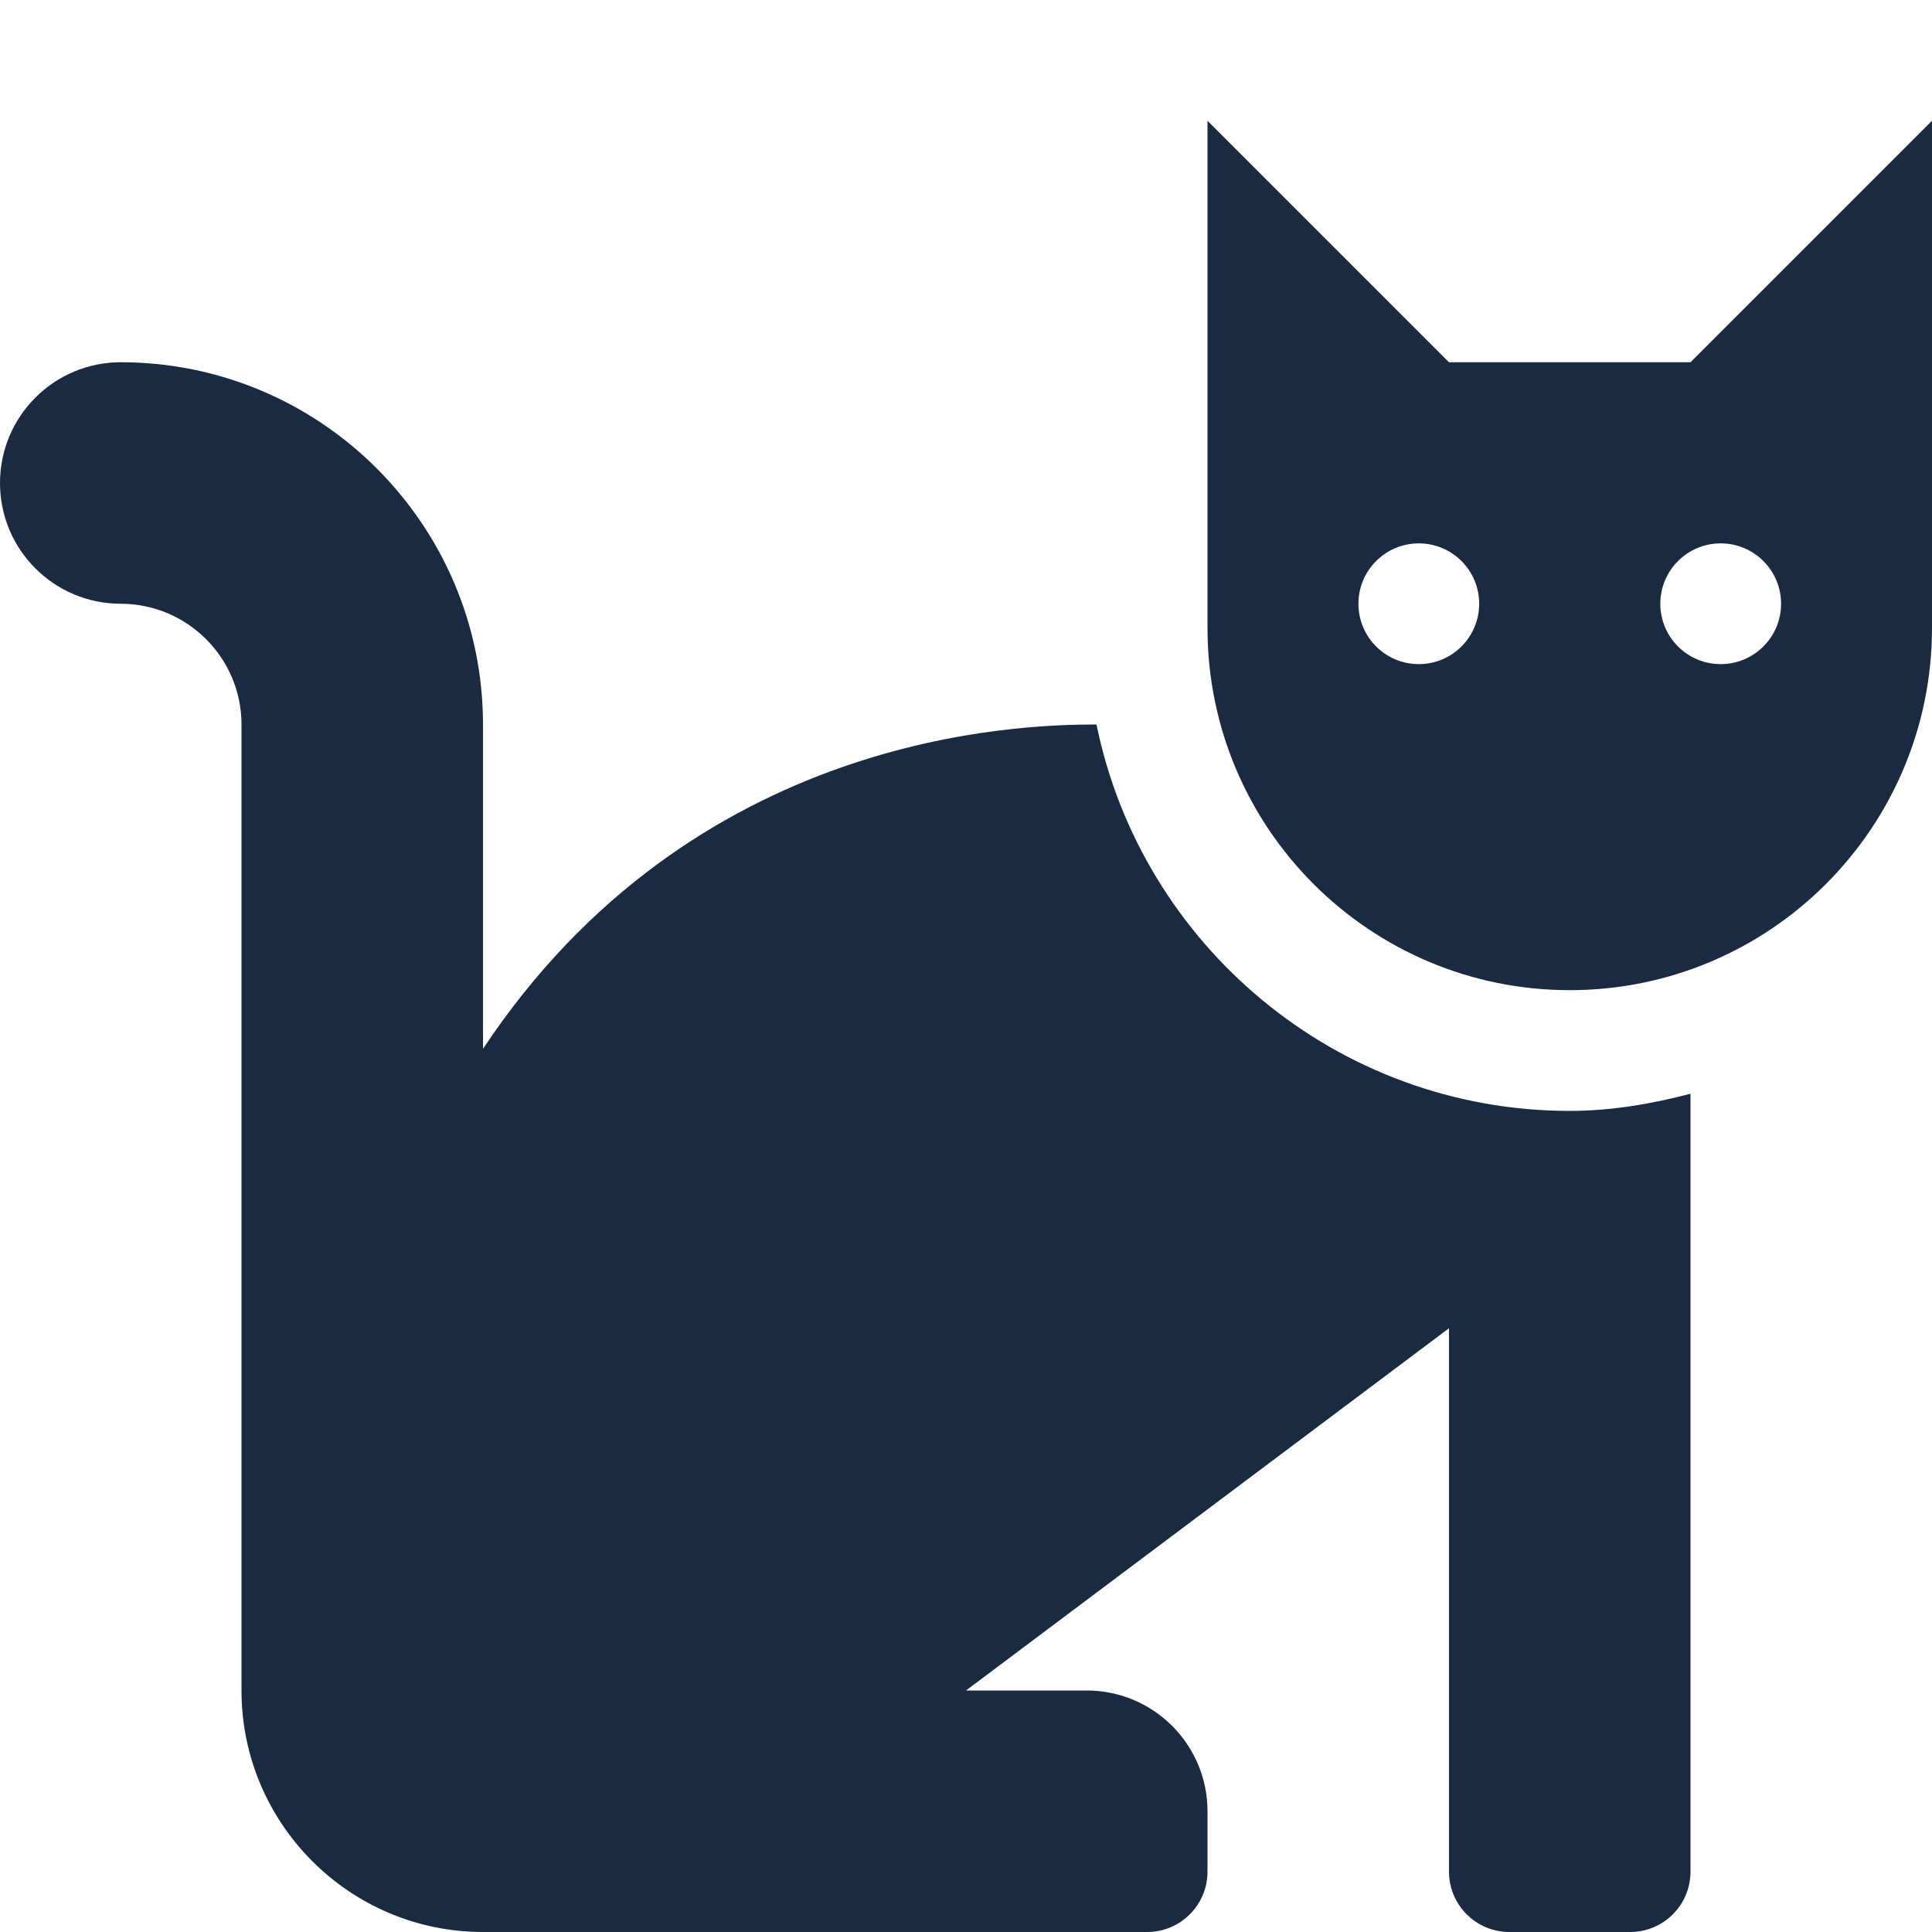<svg width="100" height="100" viewBox="0 0 100 100" fill="none" xmlns="http://www.w3.org/2000/svg">
<path d="M56.756 37.5C52.815 37.5 35.893 37.887 25 54.287V37.5C25 27.16 16.59 18.75 6.25 18.75C2.799 18.75 0 21.549 0 25C0 28.451 2.799 31.25 6.25 31.25C9.695 31.25 12.5 34.055 12.5 37.5V87.5C12.5 94.394 18.105 100 25 100H59.375C61.102 100 62.5 98.602 62.5 96.875V93.75C62.5 90.299 59.701 87.5 56.25 87.5H50L75 68.75V96.875C75 98.602 76.398 100 78.125 100H84.375C86.102 100 87.5 98.602 87.5 96.875V56.613C85.49 57.135 83.42 57.5 81.25 57.5C69.178 57.5 59.078 48.897 56.756 37.5ZM87.5 18.75H75L62.5 6.25V32.5C62.5 42.855 70.894 51.25 81.25 51.25C91.606 51.25 100 42.855 100 32.5V6.25L87.5 18.75ZM73.438 34.375C71.711 34.375 70.312 32.977 70.312 31.25C70.312 29.523 71.711 28.125 73.438 28.125C75.164 28.125 76.562 29.523 76.562 31.25C76.562 32.977 75.164 34.375 73.438 34.375ZM89.062 34.375C87.336 34.375 85.938 32.977 85.938 31.25C85.938 29.523 87.336 28.125 89.062 28.125C90.789 28.125 92.188 29.523 92.188 31.25C92.188 32.977 90.789 34.375 89.062 34.375Z" fill="#1A2A40"/>
</svg>
